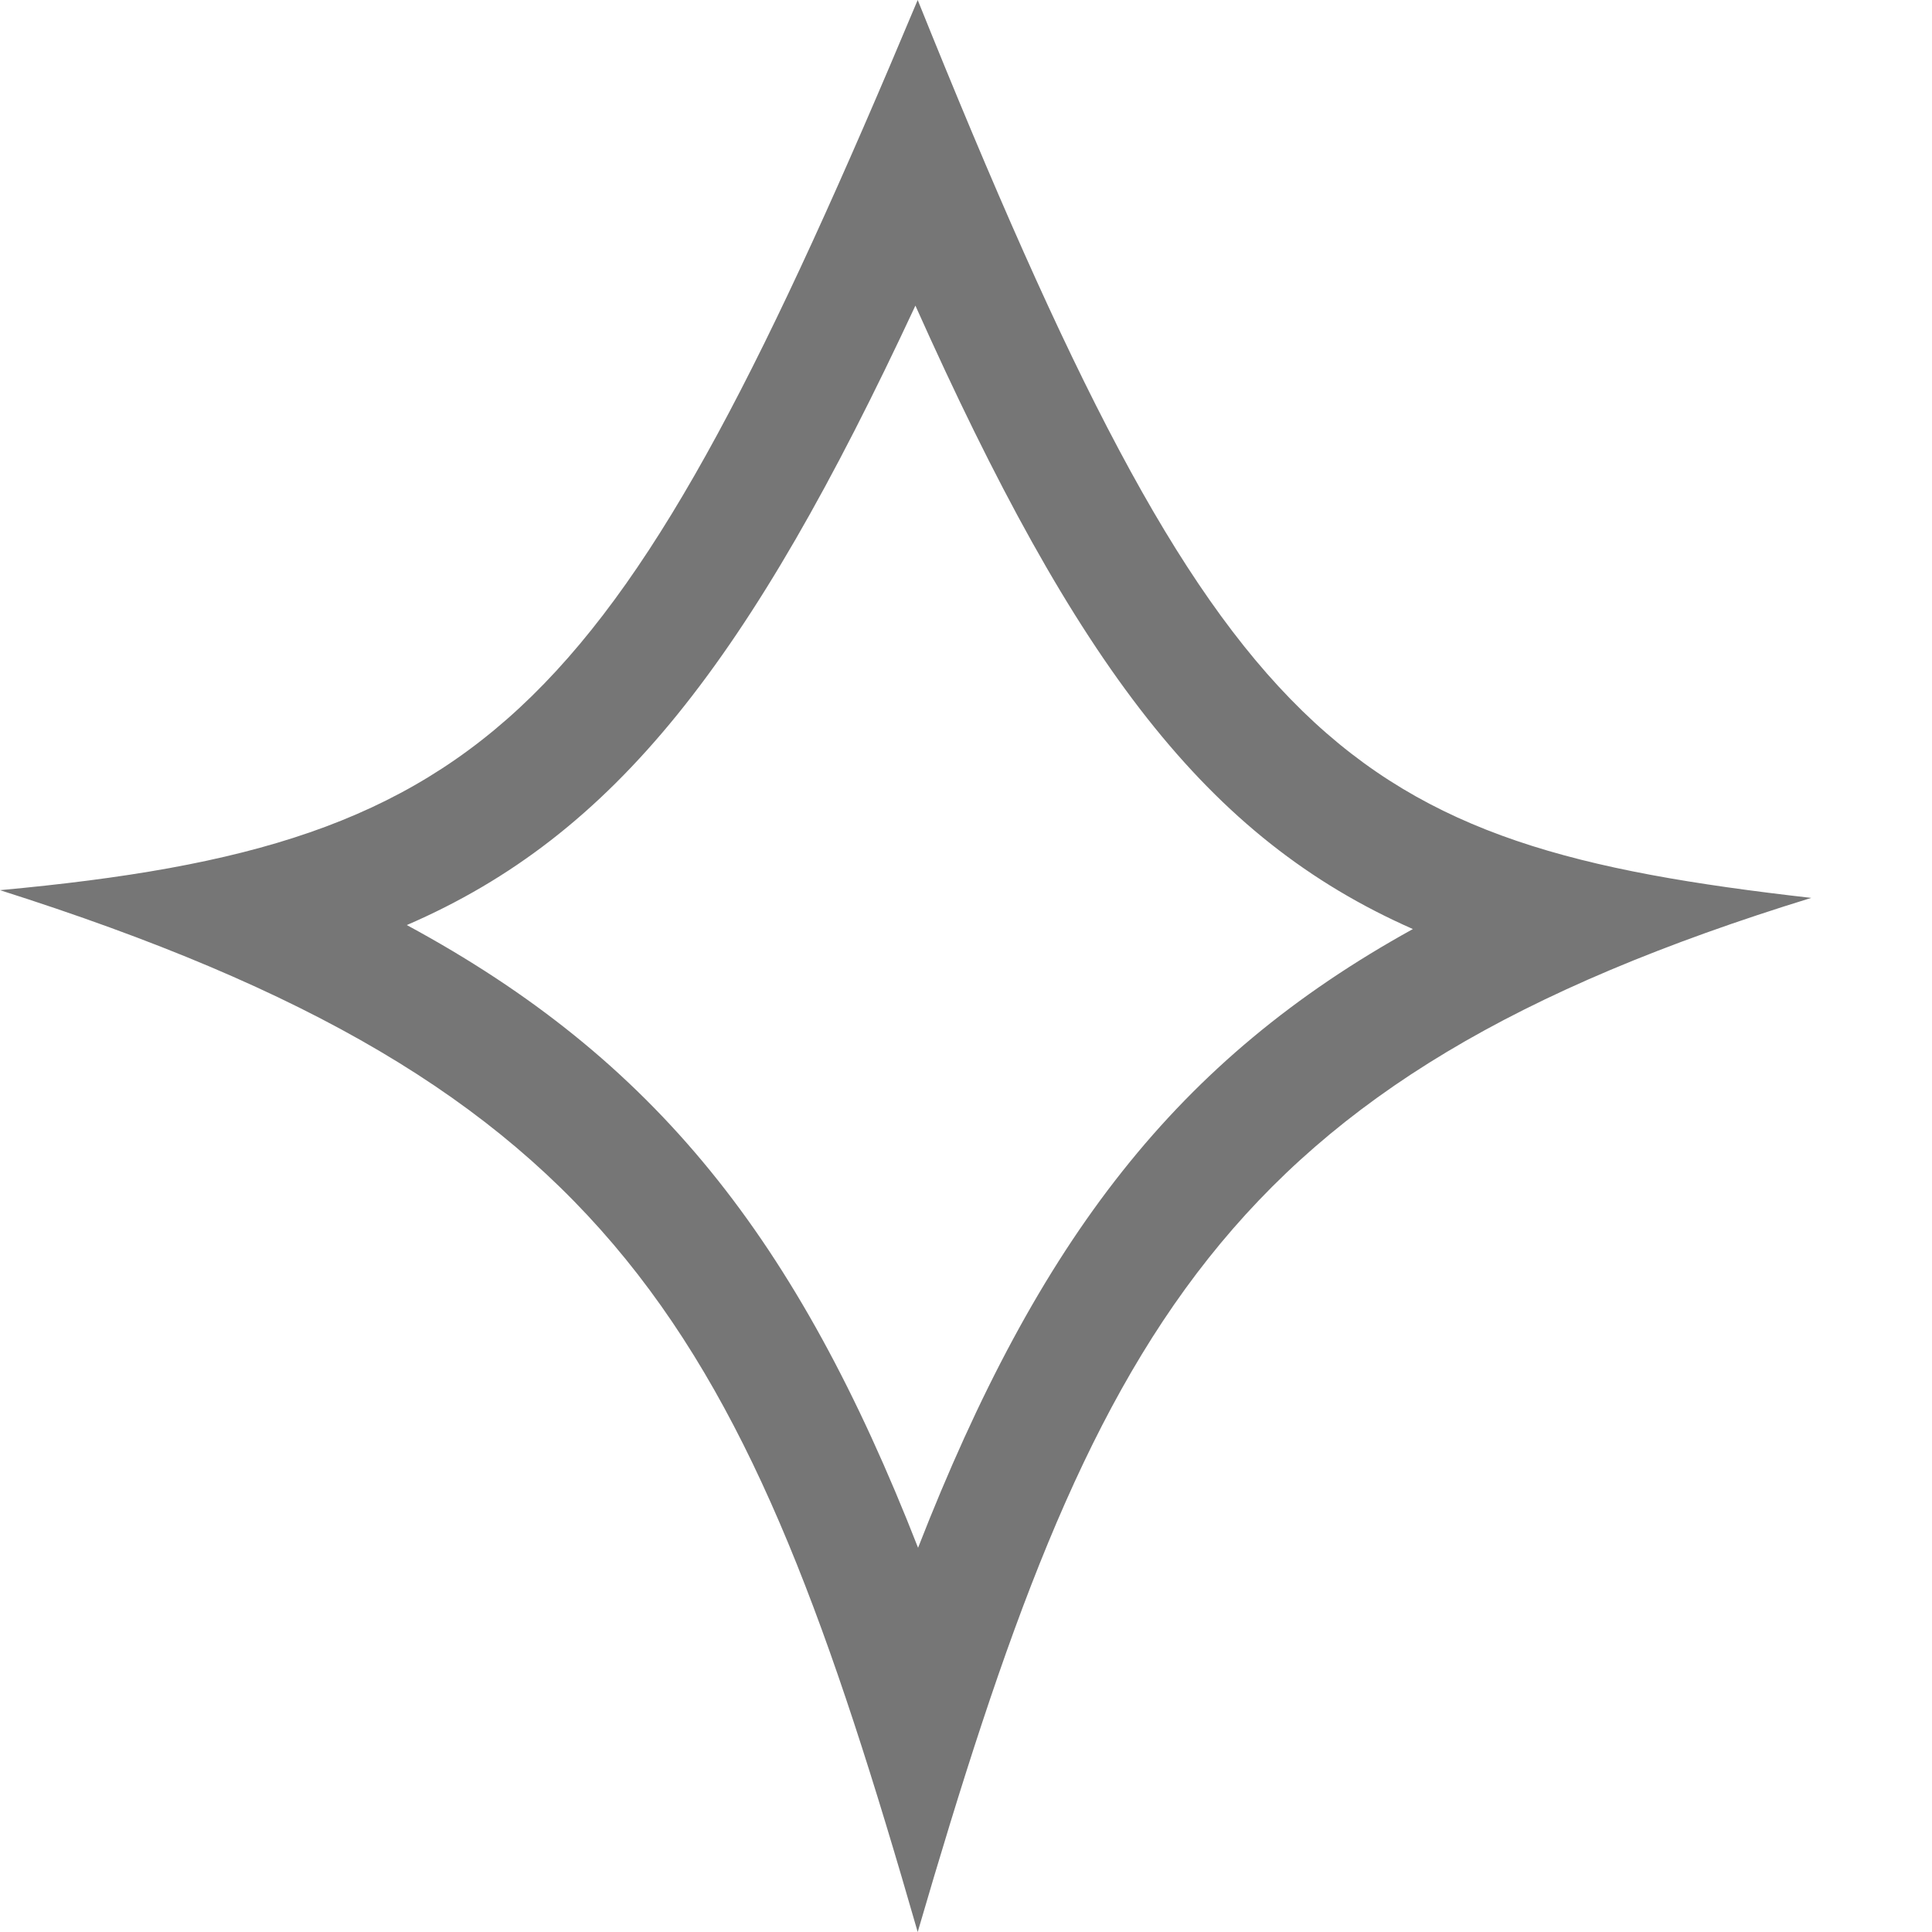 <?xml version="1.0" encoding="UTF-8"?>
<svg viewBox="0 0 16 16" version="1.1" xmlns="http://www.w3.org/2000/svg" xmlns:xlink="http://www.w3.org/1999/xlink">
    <!-- Generator: Sketch 52.6 (67491) - http://www.bohemiancoding.com/sketch -->
    <title>stars and banners-4 point star</title>
    <desc>Created with Sketch.</desc>
    <g id="stars-and-banners-4-point-star" stroke="none" stroke-width="1" fill="none" fill-rule="evenodd">
        <g id="7.3" transform="translate(0, 0)" fill="#767676" fill-rule="nonzero">
            <path d="M3.369,7.661 C5.425,8.772 6.601,10.255 7.603,12.818 C8.602,10.26 9.747,8.773 11.701,7.694 C9.992,6.941 8.914,5.511 7.581,2.531 C6.212,5.469 5.097,6.914 3.369,7.661 Z M7.6,0 C10.105,6.225 11.121,6.995 15,7.436 C10.105,8.943 9.05,11.032 7.6,16 C6.166,11.019 5.119,8.998 0,7.372 C4.094,6.995 5.119,5.919 7.6,0 Z" id="Path-13"></path>
        </g>
    </g>
</svg>